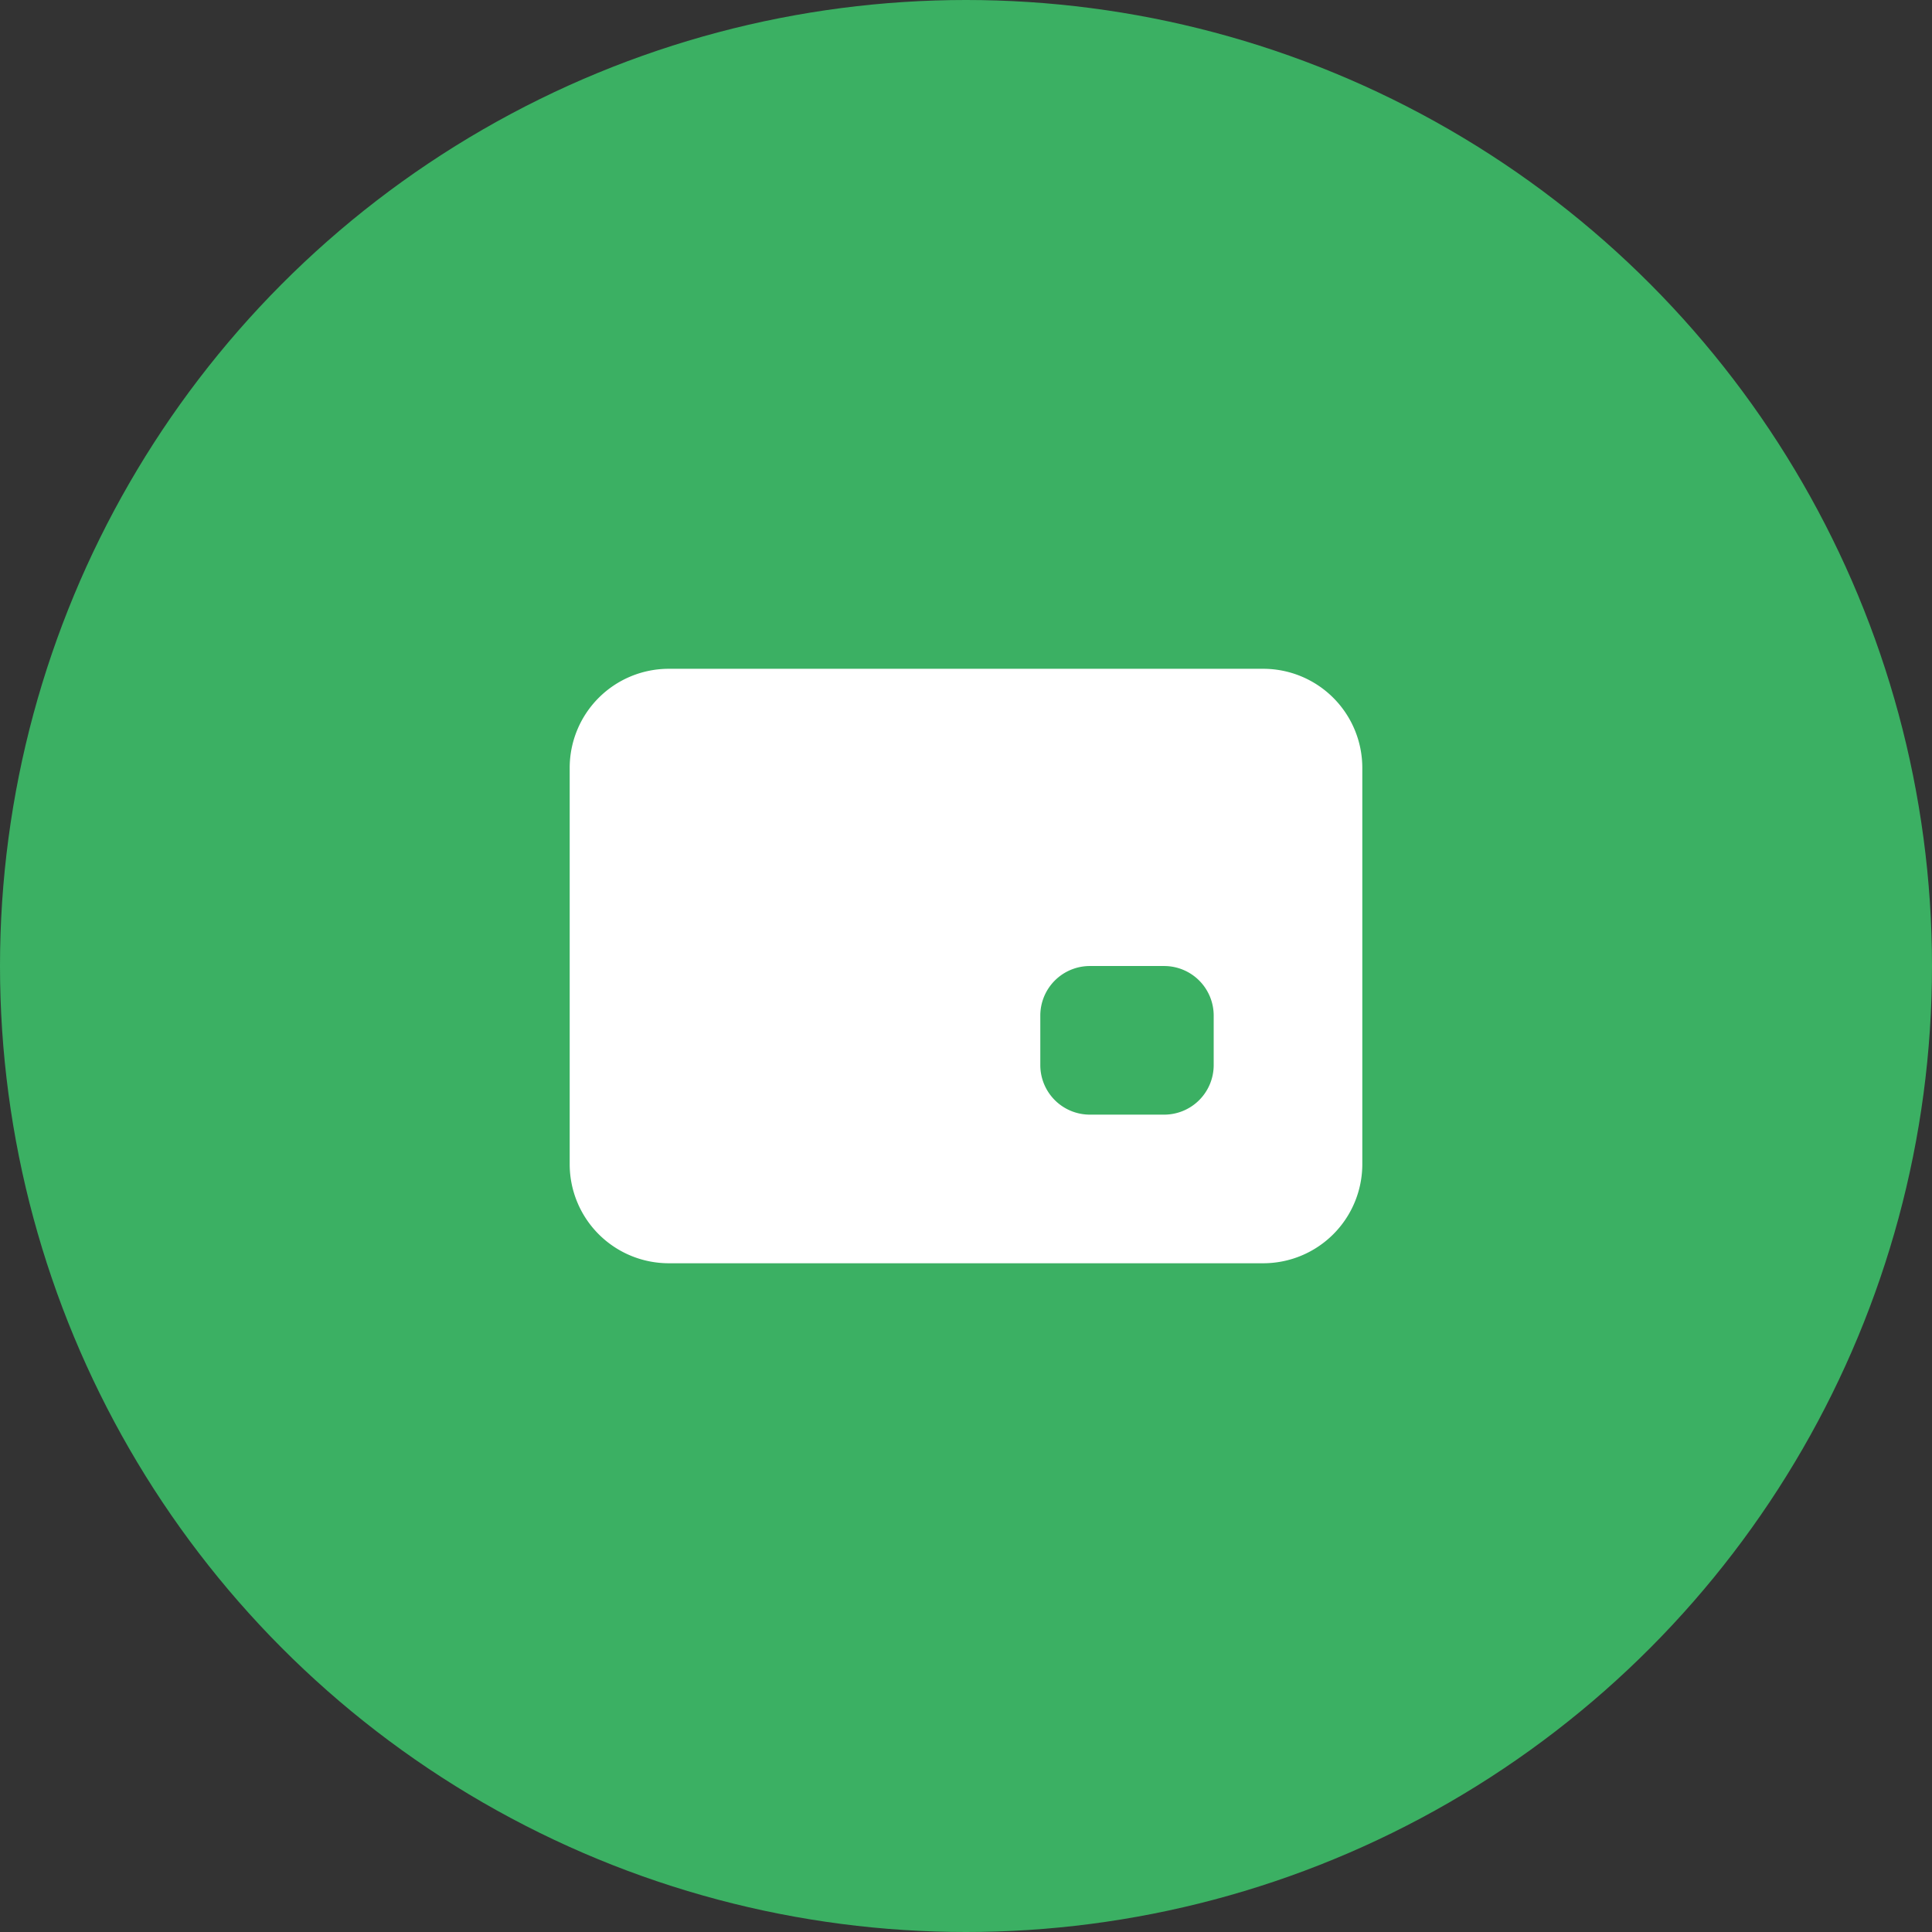 <svg id="card_icon" xmlns="http://www.w3.org/2000/svg" width="78" height="78" viewBox="0 0 78 78">
  <rect x="0" y="0" width="78" height="78" fill="#333333" stroke="none"/>
  <circle id="Эллипс_975" data-name="Эллипс 975" cx="39" cy="39" r="39" fill="#3bb063"/>
  <path id="Вычитание_68" data-name="Вычитание 68" d="M28.37,24.43h-24a4,4,0,0,1-4-4v-16a4,4,0,0,1,4-4h24a4,4,0,0,1,4,4v16A4,4,0,0,1,28.37,24.43Zm-7-12a2,2,0,0,0-2,2v2a2,2,0,0,0,2,2h3a2,2,0,0,0,2-2v-2a2,2,0,0,0-2-2Z" transform="translate(22.63 26.571)" fill="#fff"/>
</svg>
